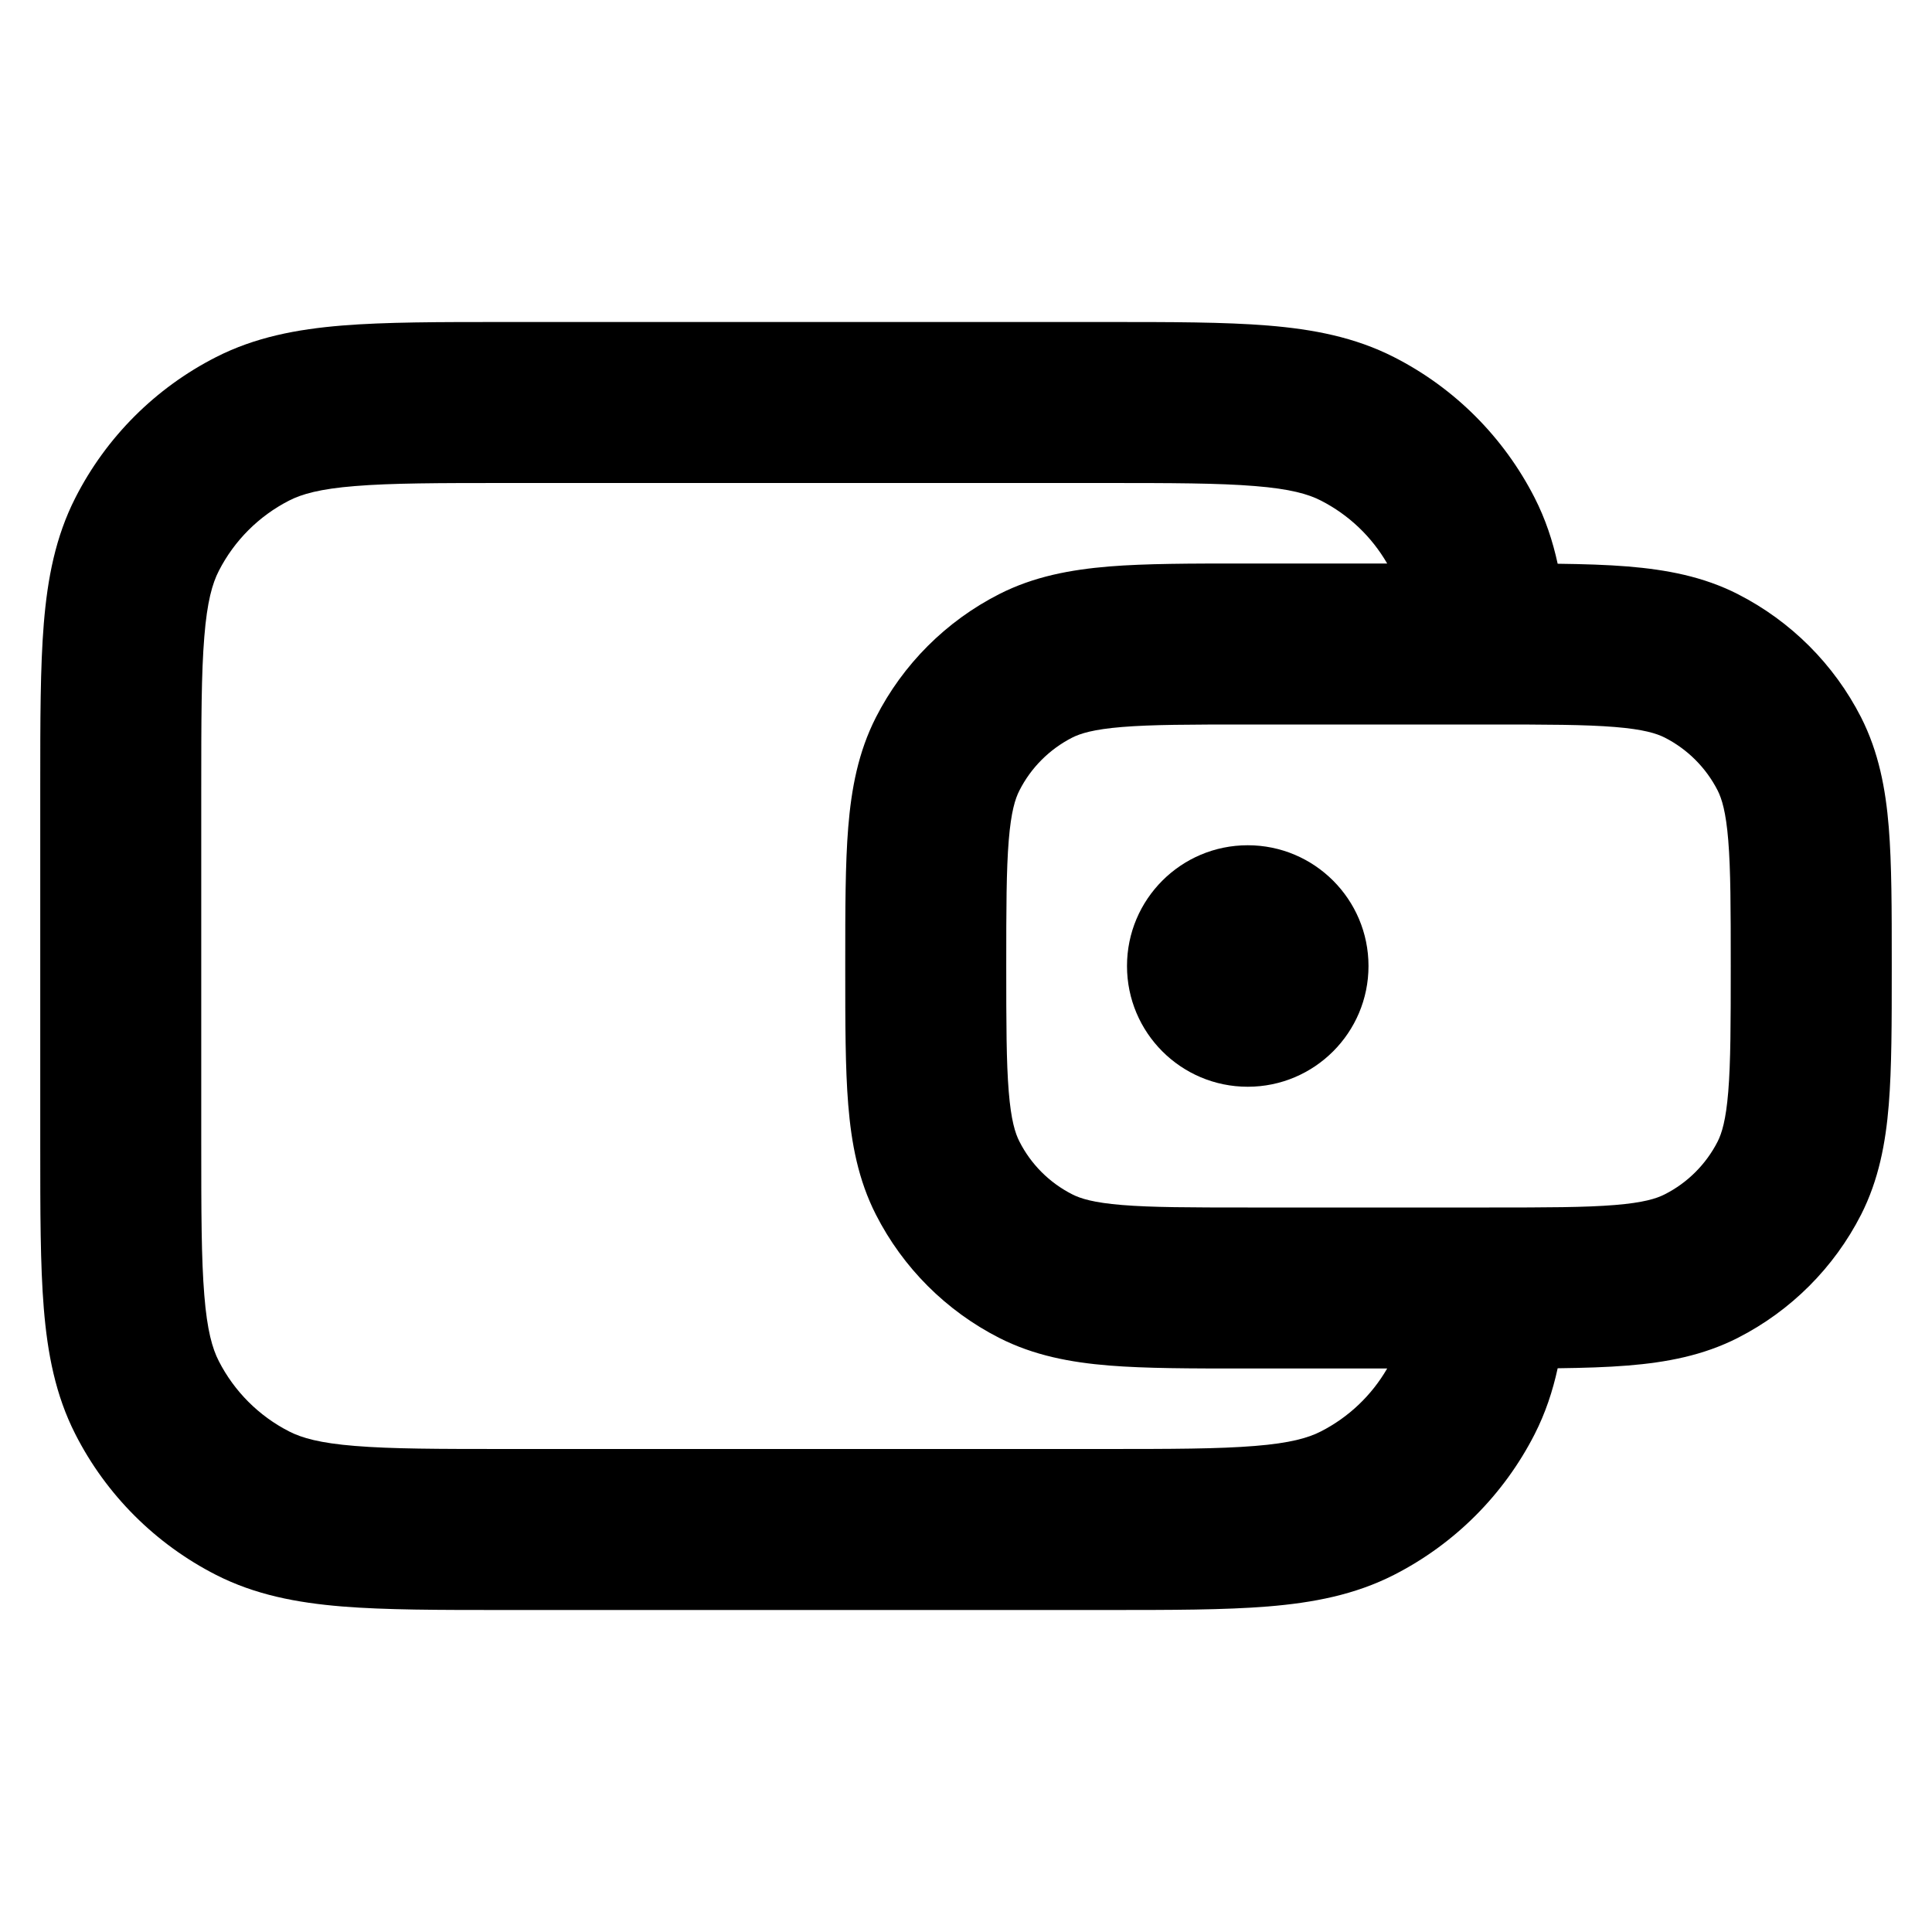 <svg width="24" height="24" viewBox="0 0 24 24" fill="none" xmlns="http://www.w3.org/2000/svg">
<path d="M15.5 13.5C16.328 13.5 17 12.828 17 12C17 11.172 16.328 10.5 15.5 10.5C14.671 10.5 14 11.172 14 12C14 12.828 14.671 13.5 15.5 13.5Z" fill="black"/>
<path fill-rule="evenodd" clip-rule="evenodd" d="M6.259 4C5.454 4 4.789 4 4.248 4.044C3.686 4.09 3.169 4.189 2.684 4.436C1.931 4.819 1.319 5.431 0.936 6.184C0.689 6.669 0.59 7.186 0.544 7.748C0.5 8.289 0.5 8.954 0.5 9.759V14.241C0.5 15.046 0.5 15.711 0.544 16.252C0.59 16.814 0.689 17.331 0.936 17.816C1.319 18.569 1.931 19.18 2.684 19.564C3.169 19.811 3.686 19.91 4.248 19.956C4.789 20 5.454 20 6.259 20H13.741C14.546 20 15.211 20 15.752 19.956C16.314 19.91 16.831 19.811 17.316 19.564C18.069 19.18 18.68 18.569 19.064 17.816C19.198 17.553 19.288 17.281 19.35 16.997C19.674 16.993 19.965 16.984 20.223 16.963C20.702 16.924 21.157 16.839 21.589 16.619C22.247 16.283 22.783 15.748 23.119 15.089C23.338 14.657 23.424 14.202 23.463 13.723C23.5 13.266 23.5 12.706 23.5 12.04V11.96C23.5 11.294 23.5 10.734 23.463 10.277C23.424 9.798 23.338 9.343 23.119 8.911C22.783 8.252 22.247 7.717 21.589 7.381C21.157 7.161 20.702 7.077 20.223 7.037C19.965 7.016 19.674 7.007 19.35 7.003C19.288 6.719 19.198 6.447 19.064 6.184C18.68 5.431 18.069 4.819 17.316 4.436C16.831 4.189 16.314 4.09 15.752 4.044C15.211 4 14.546 4 13.741 4H6.259ZM16.408 17.782C16.753 17.606 17.039 17.334 17.232 17H15.46C14.794 17 14.234 17 13.777 16.963C13.298 16.924 12.843 16.839 12.411 16.619C11.752 16.283 11.217 15.748 10.881 15.089C10.661 14.657 10.576 14.202 10.537 13.723C10.5 13.266 10.5 12.706 10.5 12.04V11.96C10.5 11.294 10.5 10.734 10.537 10.277C10.576 9.798 10.661 9.343 10.881 8.911C11.217 8.252 11.752 7.717 12.411 7.381C12.843 7.161 13.298 7.077 13.777 7.037C14.234 7 14.794 7 15.46 7L17.232 7C17.039 6.666 16.753 6.394 16.408 6.218C16.252 6.138 16.027 6.073 15.589 6.038C15.139 6.001 14.557 6 13.7 6H6.3C5.443 6 4.861 6.001 4.411 6.038C3.973 6.073 3.748 6.138 3.592 6.218C3.216 6.41 2.91 6.716 2.718 7.092C2.638 7.248 2.573 7.473 2.538 7.911C2.501 8.361 2.5 8.943 2.5 9.8V14.2C2.5 15.057 2.501 15.639 2.538 16.089C2.573 16.527 2.638 16.752 2.718 16.908C2.91 17.284 3.216 17.59 3.592 17.782C3.748 17.862 3.973 17.927 4.411 17.962C4.861 17.999 5.443 18 6.3 18H13.7C14.557 18 15.139 17.999 15.589 17.962C16.027 17.927 16.252 17.862 16.408 17.782ZM13.939 9.031C13.584 9.06 13.422 9.111 13.319 9.163C13.037 9.307 12.807 9.537 12.664 9.819C12.611 9.922 12.56 10.084 12.531 10.439C12.501 10.806 12.5 11.283 12.5 12C12.5 12.717 12.501 13.194 12.531 13.561C12.56 13.916 12.611 14.078 12.664 14.181C12.807 14.463 13.037 14.693 13.319 14.836C13.422 14.889 13.584 14.94 13.939 14.969C14.306 14.999 14.783 15 15.5 15H18.5C19.216 15 19.694 14.999 20.061 14.969C20.416 14.94 20.578 14.889 20.681 14.836C20.963 14.693 21.193 14.463 21.337 14.181C21.389 14.078 21.44 13.916 21.469 13.561C21.499 13.194 21.5 12.717 21.5 12C21.5 11.283 21.499 10.806 21.469 10.439C21.44 10.084 21.389 9.922 21.337 9.819C21.193 9.537 20.963 9.307 20.681 9.163C20.578 9.111 20.416 9.06 20.061 9.031C19.694 9.001 19.216 9 18.5 9H15.5C14.783 9 14.306 9.001 13.939 9.031Z" fill="black"/>
</svg>
